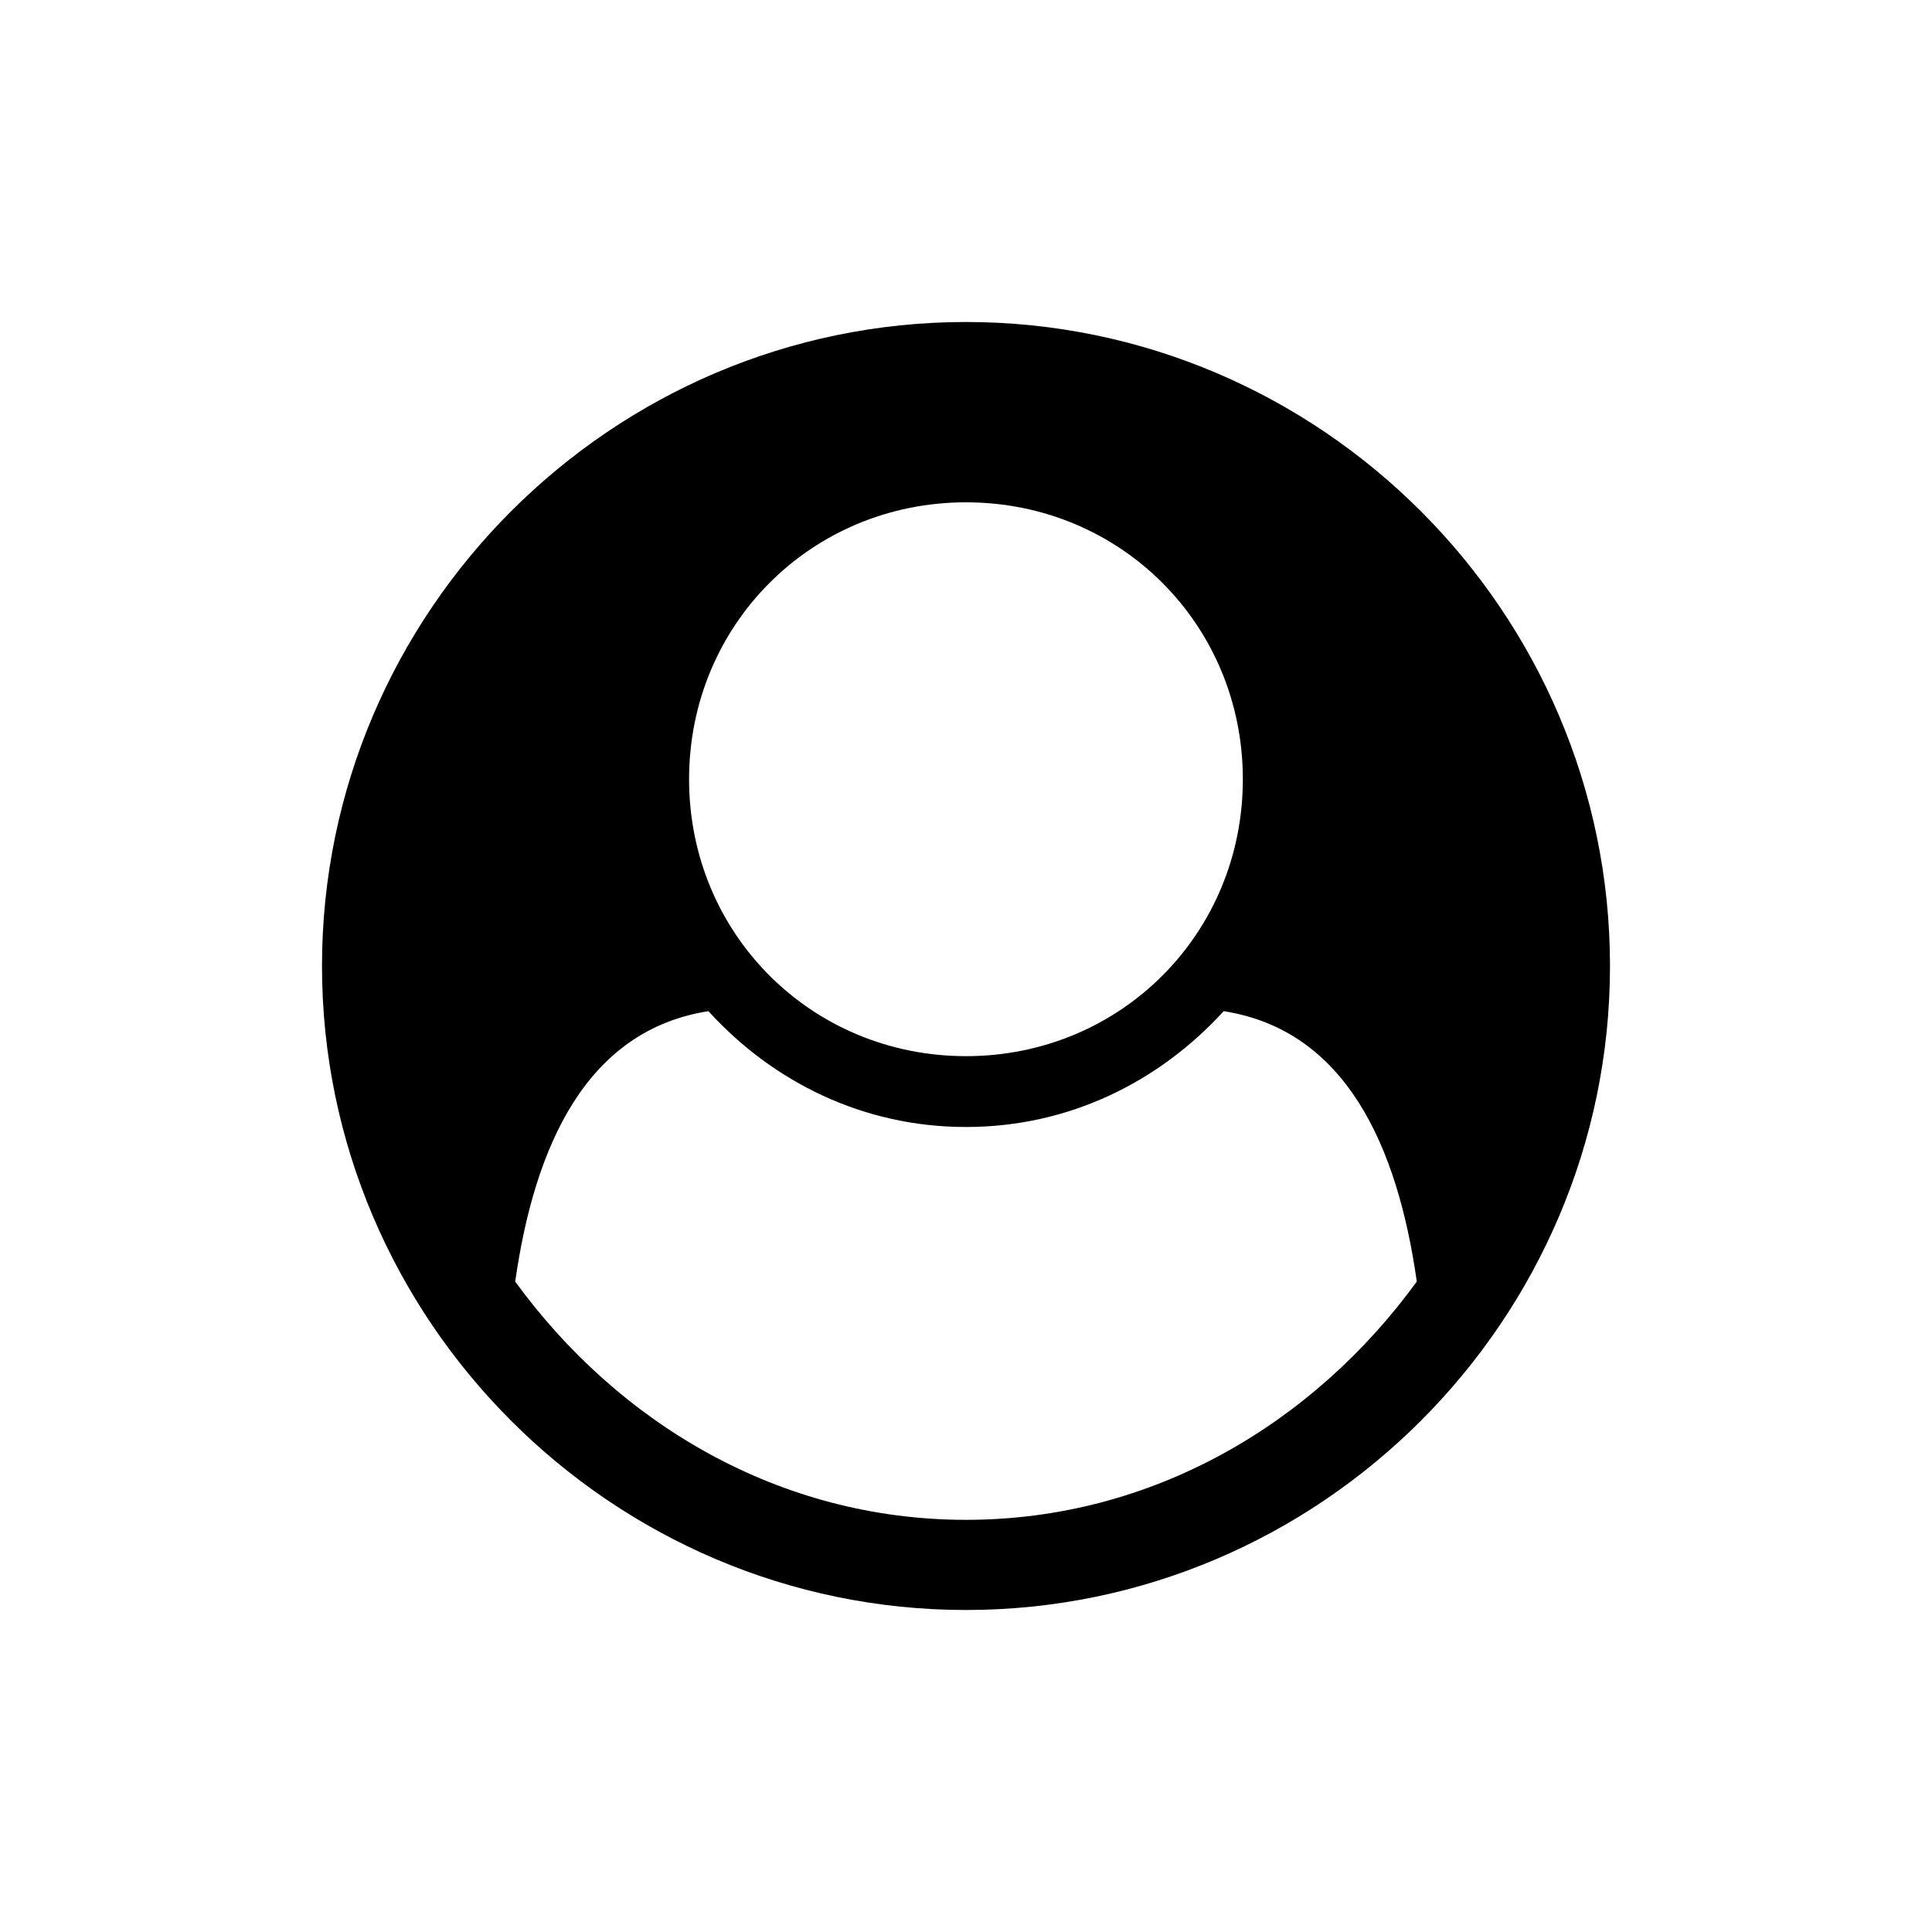 <svg id="icon-user-circle" xmlns="http://www.w3.org/2000/svg" xmlns:xlink="http://www.w3.org/1999/xlink" width="24" height="24" viewBox="0 0 24 24" enable-background="new 0 0 24 24"><path d="M17.6 15.92c-.239-1.68-.879-3.12-2.399-3.359C14.4 13.439 13.279 14 12 14c-1.28.0-2.4-.561-3.2-1.439C7.28 12.8 6.64 14.24 6.4 15.92c1.28 1.76 3.28 2.96 5.6 2.96C14.32 18.88 16.32 17.68 17.6 15.92zM15.439 9.68c0-1.92-1.52-3.44-3.439-3.44S8.56 7.76 8.56 9.68s1.52 3.44 3.44 3.44S15.439 11.6 15.439 9.68zM20 12c0 4.4-3.6 8-8 8-4.4.0-8-3.6-8-8 0-4.4 3.6-8 8-8C16.4 4 20 7.6 20 12z"/></svg>